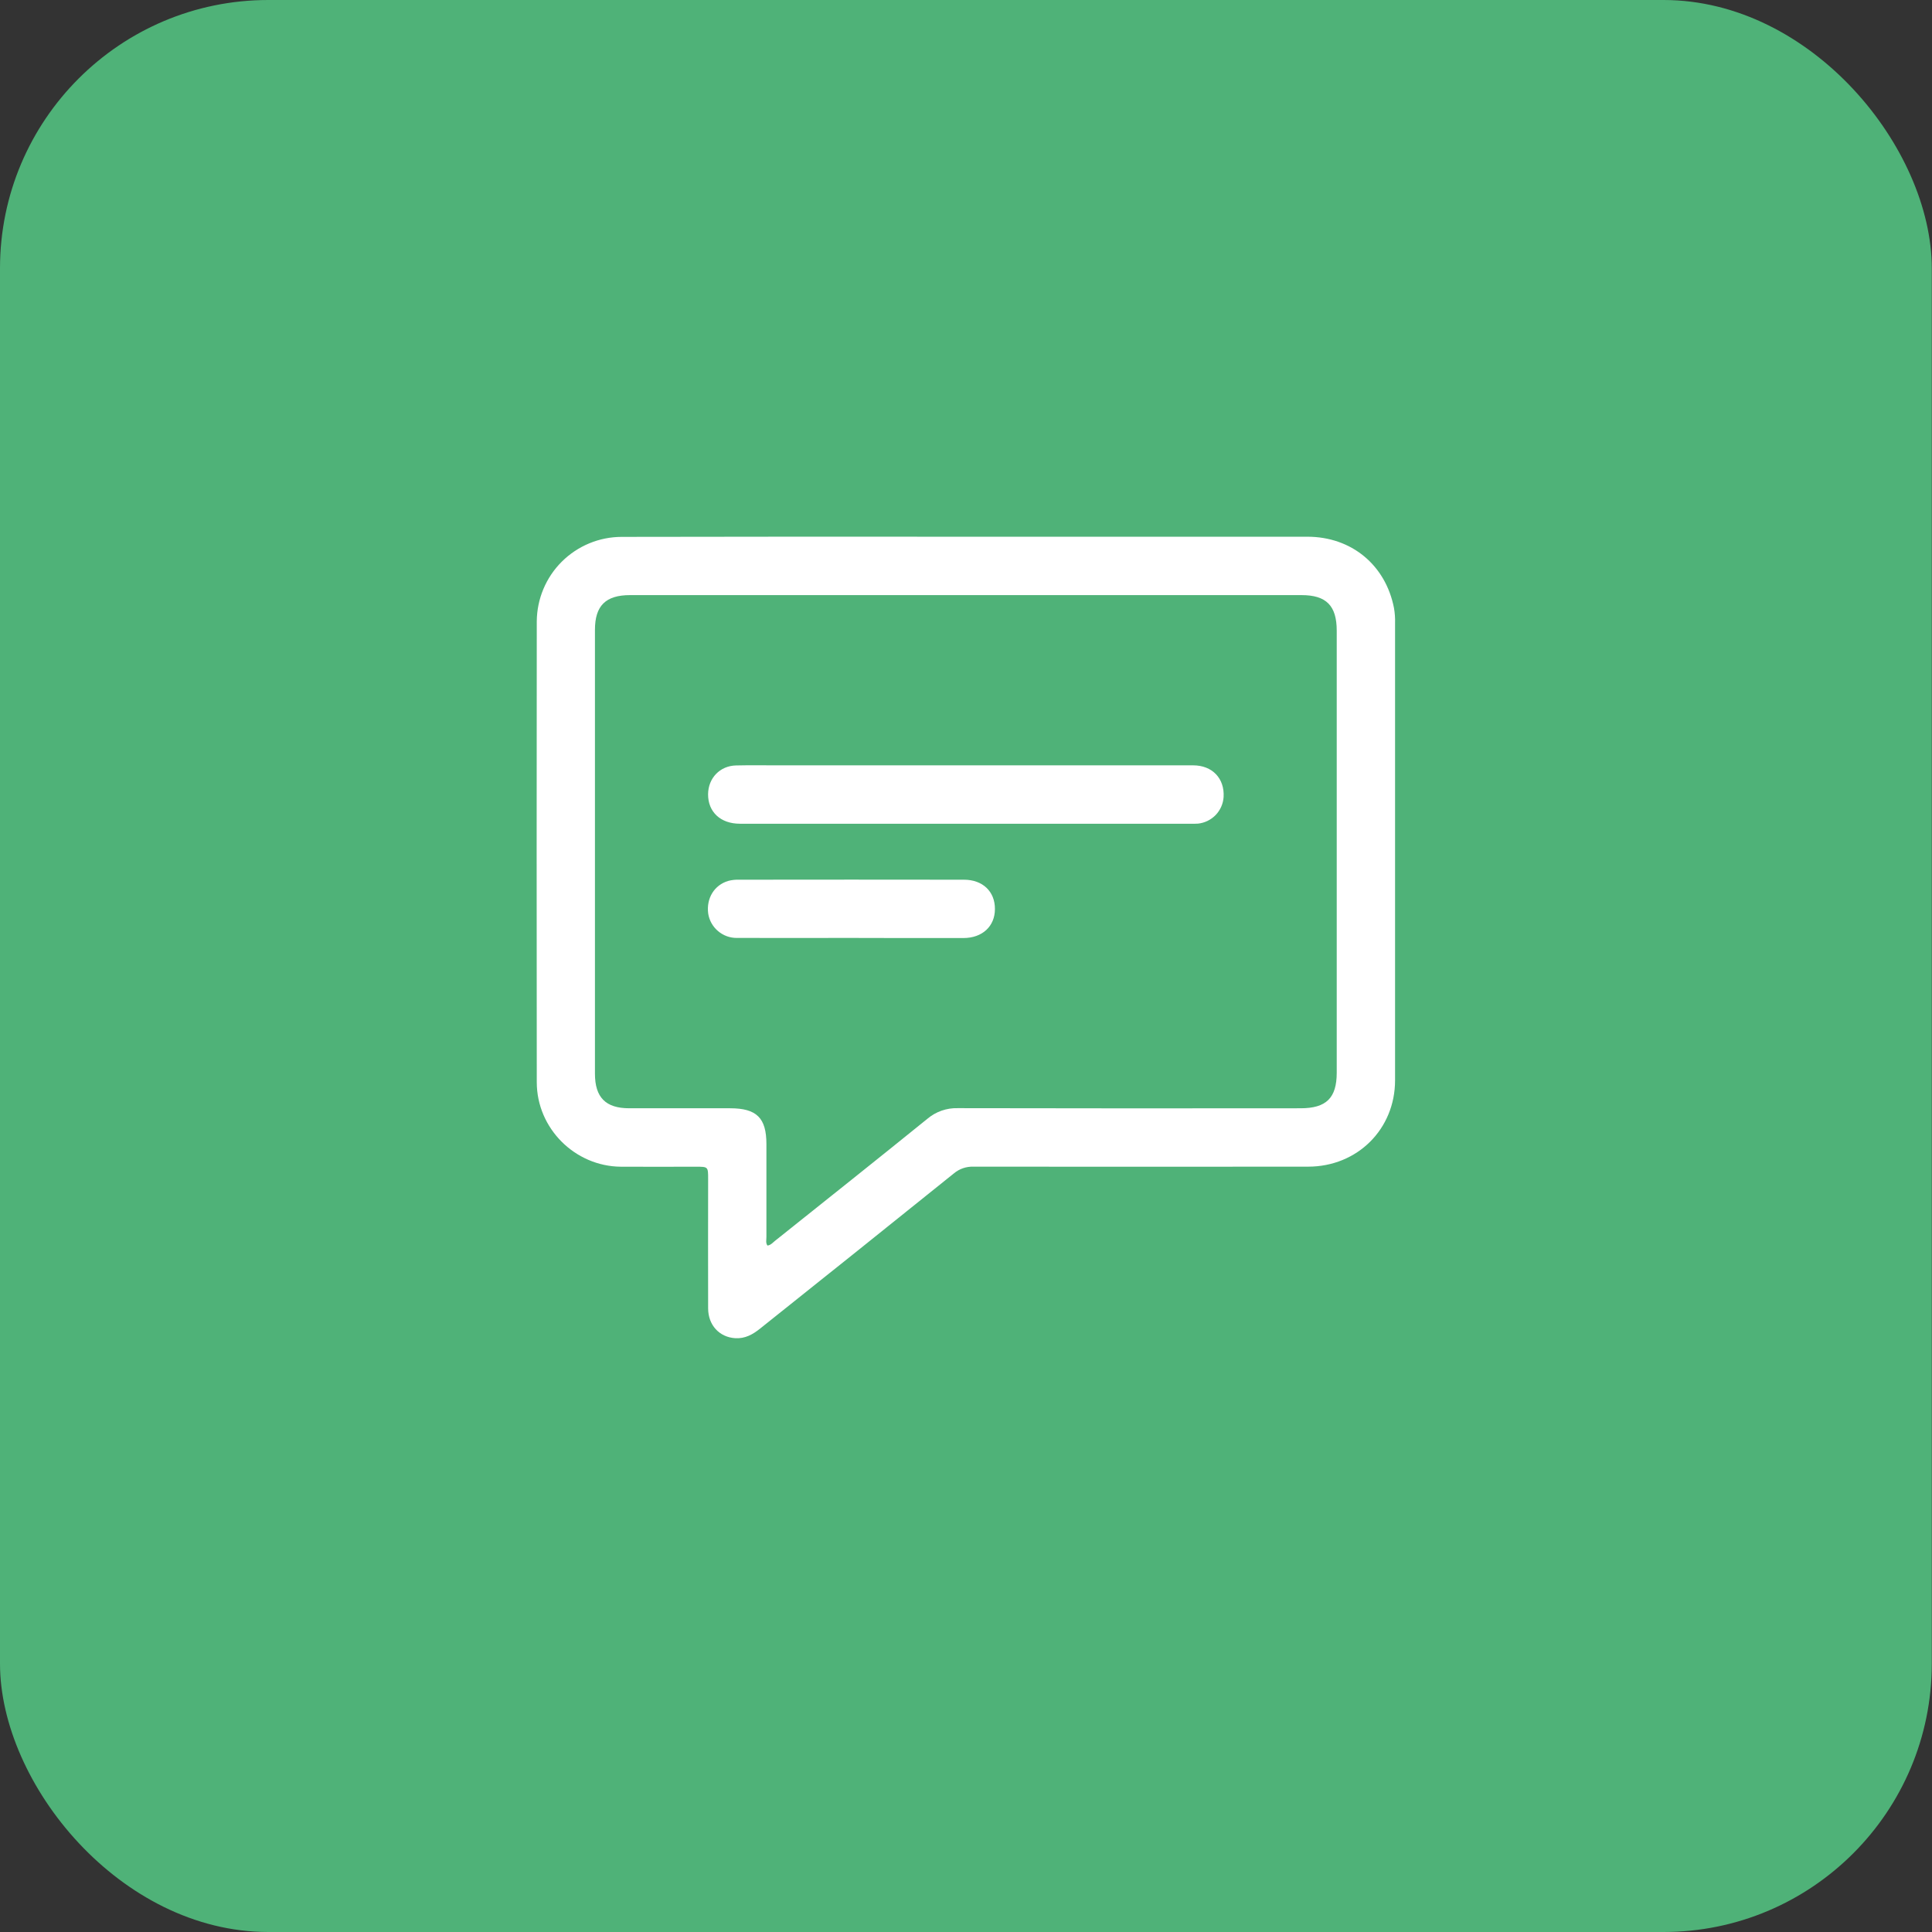 <svg width="36" height="36" viewBox="0 0 36 36" fill="none" xmlns="http://www.w3.org/2000/svg">
<rect x="0" y="0" width="36" height="36" fill="#333333" stroke="none"/>
<rect width="35.996" height="36" rx="5" fill="#4FB278"/>
<path d="M18.005 10.001C20.123 10.001 22.242 10.001 24.361 10.001C25.181 10.001 25.819 10.527 25.975 11.33C25.991 11.423 25.998 11.517 25.995 11.611C25.995 14.451 25.995 17.29 25.995 20.13C25.995 21.04 25.292 21.738 24.377 21.739C22.297 21.741 20.217 21.741 18.137 21.739C18.005 21.735 17.876 21.779 17.775 21.864C16.574 22.831 15.37 23.794 14.165 24.755C14.027 24.866 13.883 24.947 13.698 24.935C13.406 24.916 13.196 24.694 13.195 24.38C13.192 23.576 13.195 22.771 13.195 21.968C13.195 21.74 13.195 21.74 12.967 21.74C12.5 21.74 12.035 21.743 11.569 21.74C10.712 21.733 10.002 21.025 10.002 20.165C9.999 17.303 9.999 14.441 10.002 11.579C10.005 11.161 10.172 10.76 10.469 10.465C10.766 10.17 11.167 10.004 11.585 10.004C13.724 10 15.864 9.999 18.005 10.001ZM14.3 23.209C14.361 23.202 14.397 23.157 14.439 23.123C15.388 22.365 16.34 21.609 17.283 20.845C17.44 20.713 17.64 20.643 17.846 20.649C19.976 20.653 22.105 20.654 24.235 20.651C24.713 20.651 24.908 20.459 24.908 19.989C24.908 17.244 24.908 14.498 24.908 11.752C24.908 11.285 24.713 11.089 24.252 11.089H11.74C11.286 11.089 11.086 11.287 11.086 11.736C11.086 14.492 11.086 17.249 11.086 20.006C11.086 20.449 11.286 20.651 11.725 20.651C12.352 20.651 12.979 20.651 13.605 20.651C14.099 20.651 14.281 20.831 14.281 21.318C14.281 21.895 14.281 22.472 14.281 23.049C14.282 23.102 14.264 23.158 14.3 23.209Z" fill="white"/>
<path d="M18.007 14.261C19.416 14.261 20.825 14.261 22.233 14.261C22.59 14.261 22.821 14.506 22.8 14.852C22.792 14.977 22.739 15.096 22.652 15.187C22.564 15.277 22.448 15.334 22.323 15.347C22.284 15.35 22.245 15.349 22.206 15.349C19.4 15.349 16.593 15.349 13.787 15.349C13.426 15.349 13.192 15.129 13.194 14.799C13.197 14.499 13.414 14.27 13.715 14.263C13.97 14.257 14.225 14.261 14.482 14.261H18.007Z" fill="white"/>
<path d="M15.859 17.477C15.149 17.477 14.439 17.479 13.729 17.477C13.6 17.478 13.476 17.432 13.378 17.348C13.28 17.265 13.215 17.148 13.196 17.021C13.159 16.738 13.31 16.49 13.572 16.414C13.636 16.397 13.703 16.39 13.769 16.392C15.166 16.39 16.564 16.39 17.962 16.392C18.311 16.392 18.541 16.612 18.539 16.939C18.539 17.26 18.304 17.478 17.954 17.479C17.256 17.48 16.558 17.479 15.859 17.477Z" fill="white"/>
</svg>
